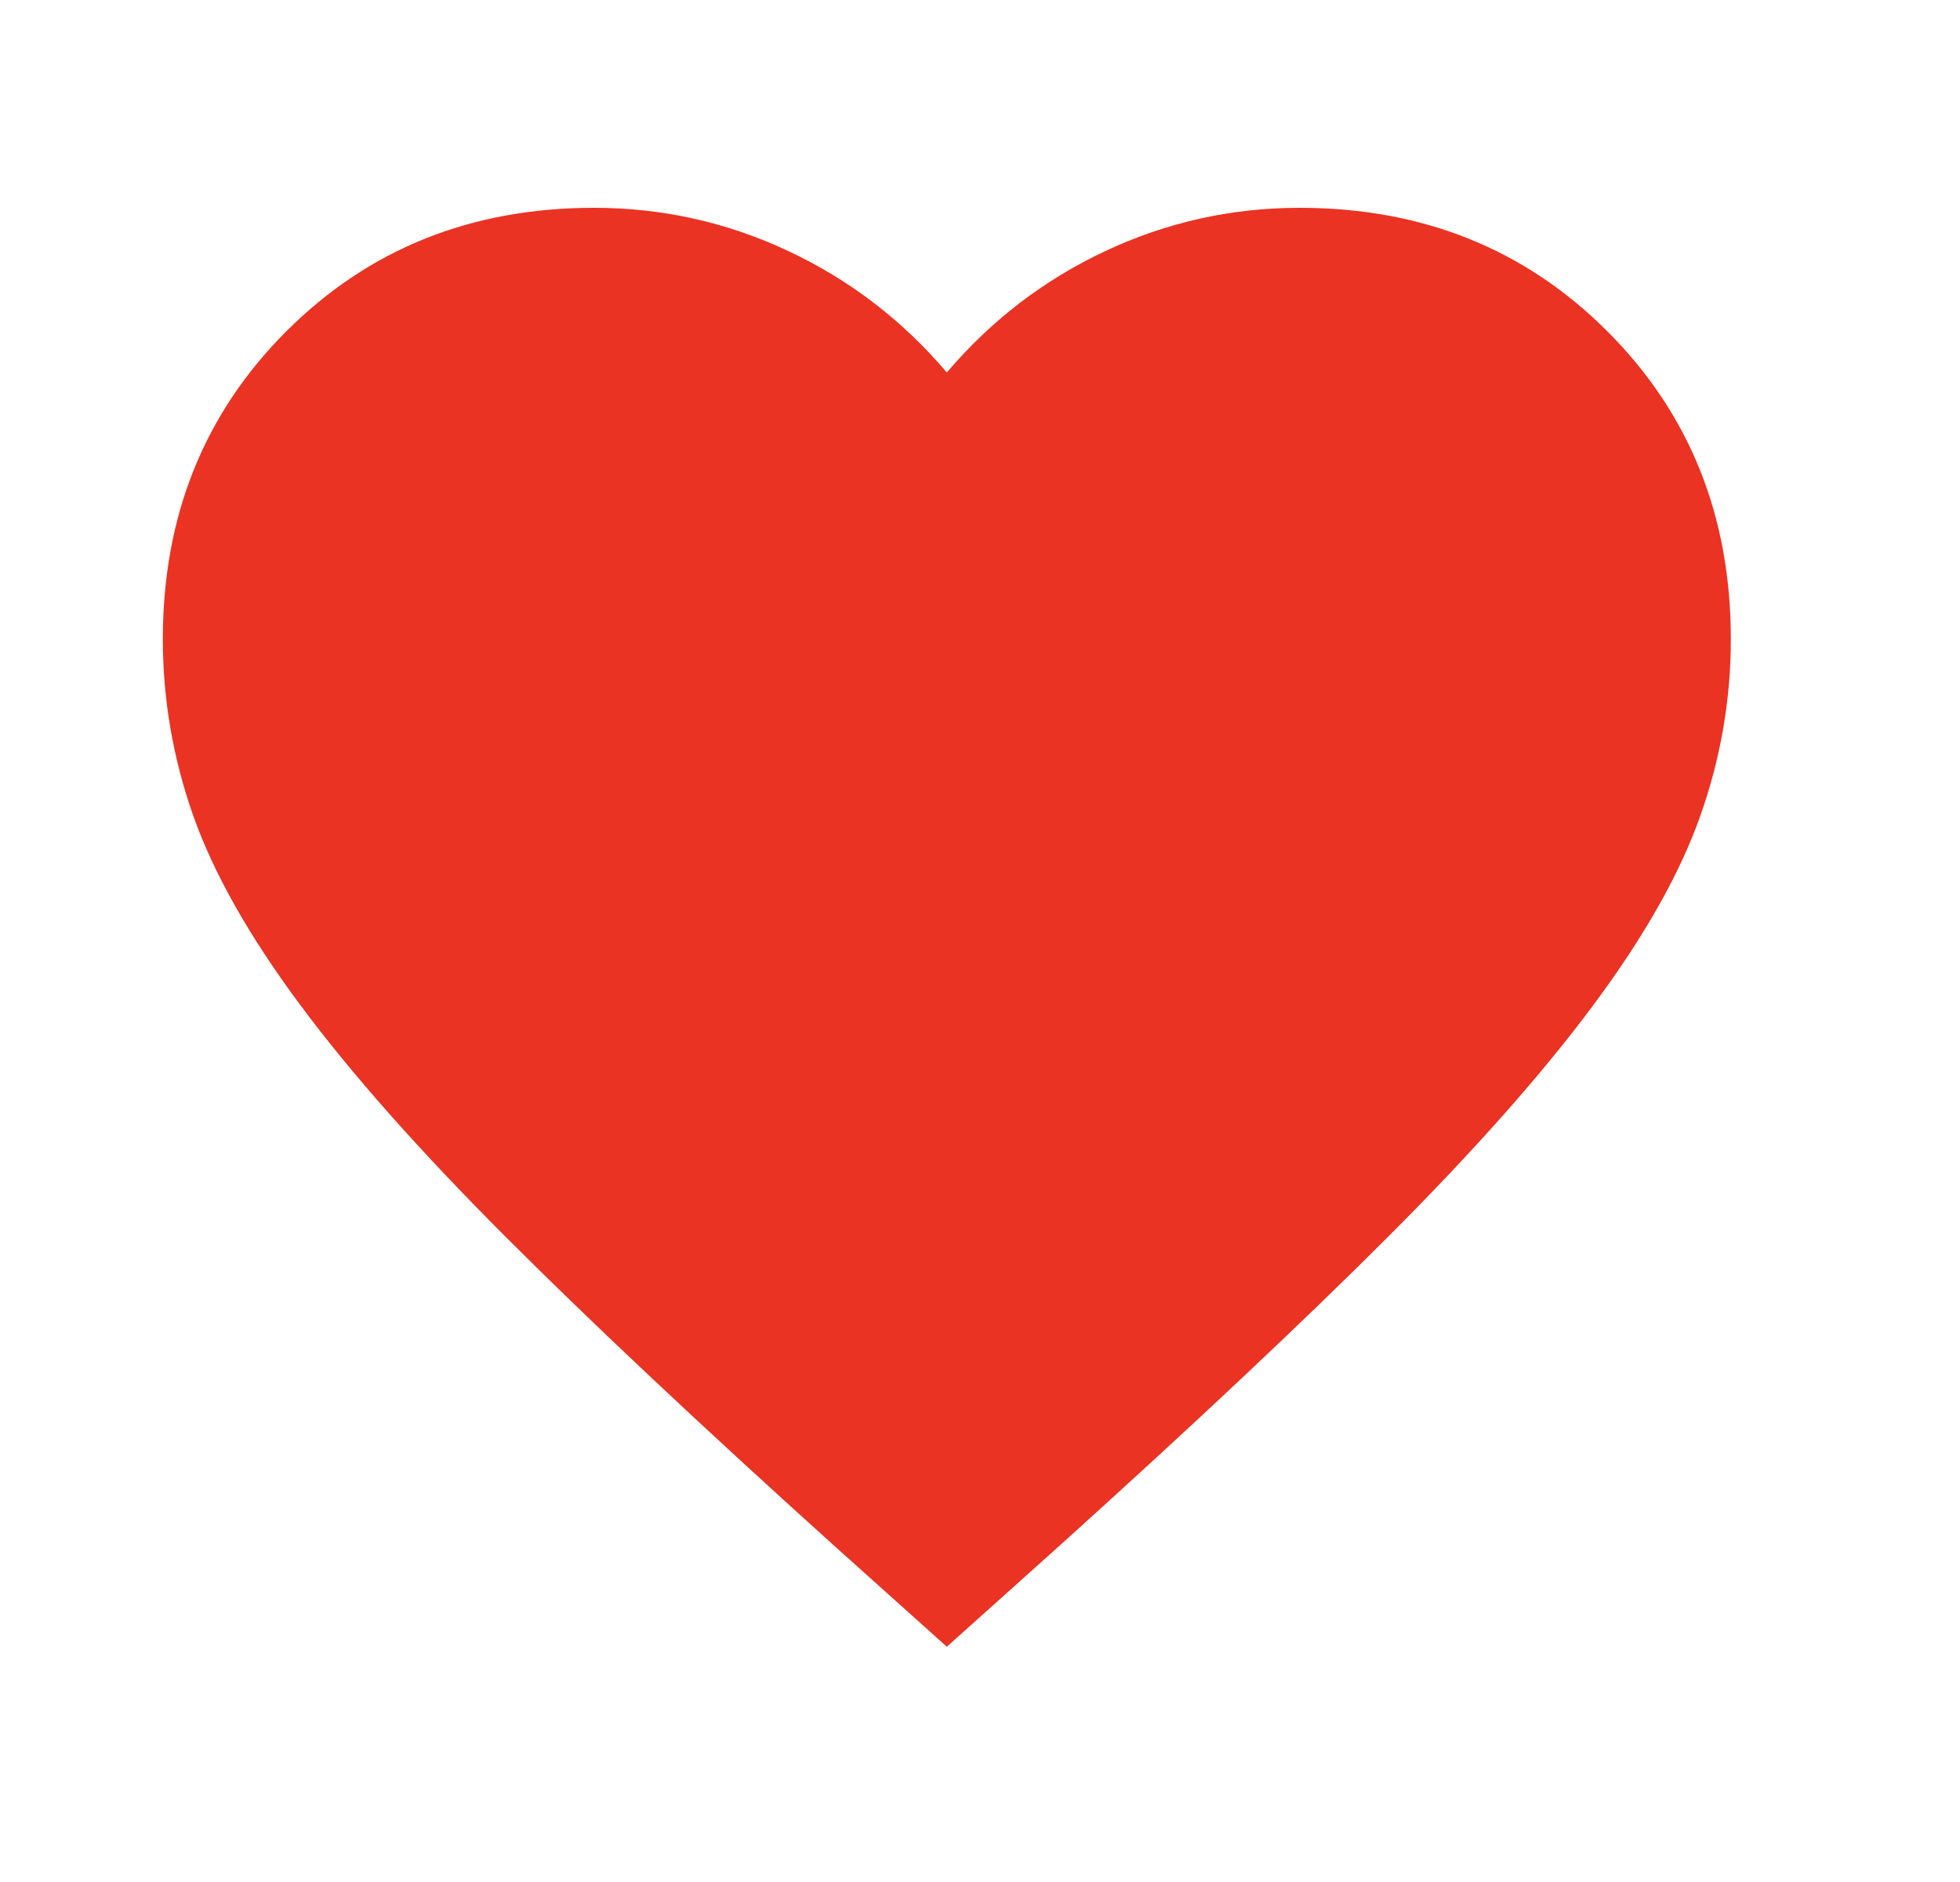 <svg width="25" height="24" viewBox="0 0 25 24" fill="none" xmlns="http://www.w3.org/2000/svg">
<path d="M12.077 21L10.627 19.7C8.944 18.183 7.552 16.875 6.452 15.775C5.352 14.675 4.477 13.688 3.827 12.812C3.177 11.938 2.723 11.133 2.464 10.4C2.206 9.667 2.077 8.917 2.077 8.15C2.077 6.583 2.602 5.275 3.652 4.225C4.702 3.175 6.01 2.65 7.577 2.65C8.444 2.65 9.269 2.833 10.052 3.2C10.835 3.567 11.51 4.083 12.077 4.75C12.644 4.083 13.319 3.567 14.102 3.2C14.885 2.833 15.71 2.65 16.577 2.65C18.144 2.65 19.452 3.175 20.502 4.225C21.552 5.275 22.077 6.583 22.077 8.15C22.077 8.917 21.948 9.667 21.689 10.4C21.431 11.133 20.977 11.938 20.327 12.812C19.677 13.688 18.802 14.675 17.702 15.775C16.602 16.875 15.21 18.183 13.527 19.7L12.077 21Z" fill="#EA3323"/>
</svg>
